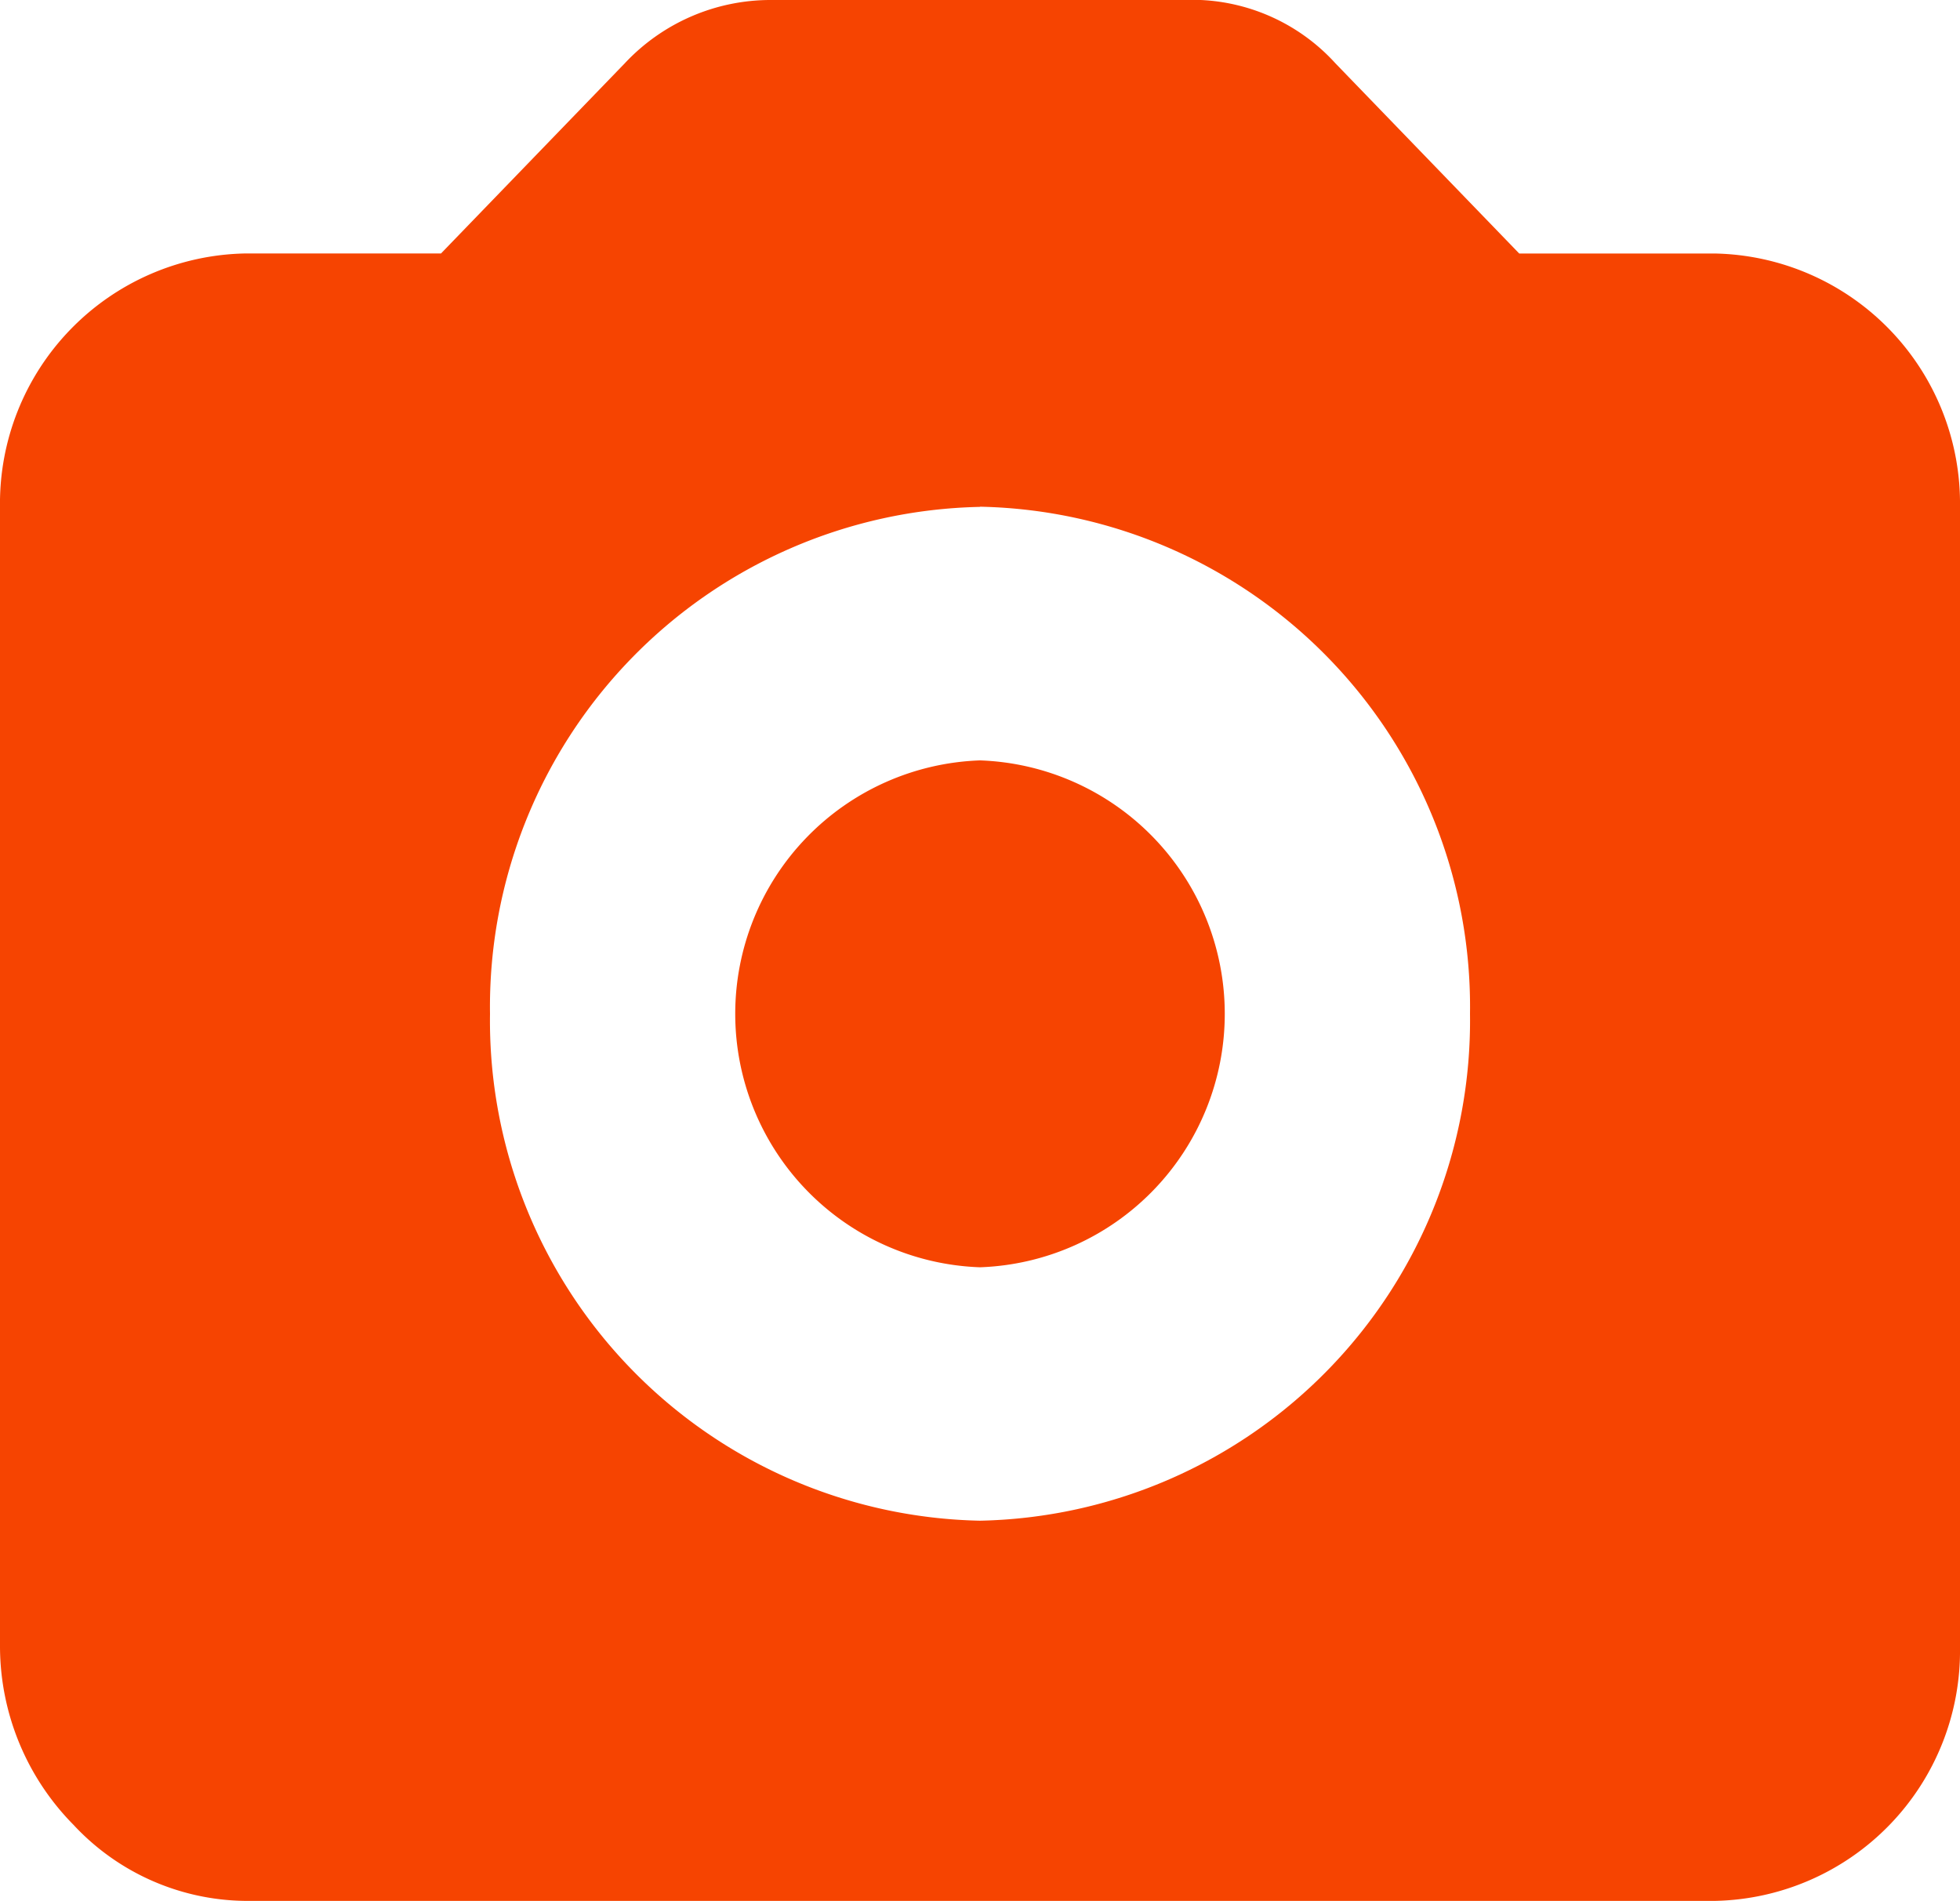 <svg xmlns="http://www.w3.org/2000/svg" width="44.32" height="42.988" viewBox="0 0 44.32 42.988"><path d="M22.16,28.659a5.735,5.735,0,0,0,0-11.463,5.735,5.735,0,0,0,0,11.463Zm0-17.2A11.31,11.31,0,0,1,33.24,22.927,11.31,11.31,0,0,1,22.16,34.39,11.31,11.31,0,0,1,11.08,22.927,11.31,11.31,0,0,1,22.16,11.463ZM38.78,42.988H5.54a5.381,5.381,0,0,1-3.878-1.72A5.756,5.756,0,0,1,0,37.256V11.463A5.655,5.655,0,0,1,5.54,5.732H9.972l4.155-4.3A4.514,4.514,0,0,1,17.451,0h9.7a4.384,4.384,0,0,1,3.047,1.433l4.155,4.3H38.78a5.655,5.655,0,0,1,5.54,5.732V37.256A5.655,5.655,0,0,1,38.78,42.988Z" fill="#f64401" fill-rule="evenodd"/></svg>